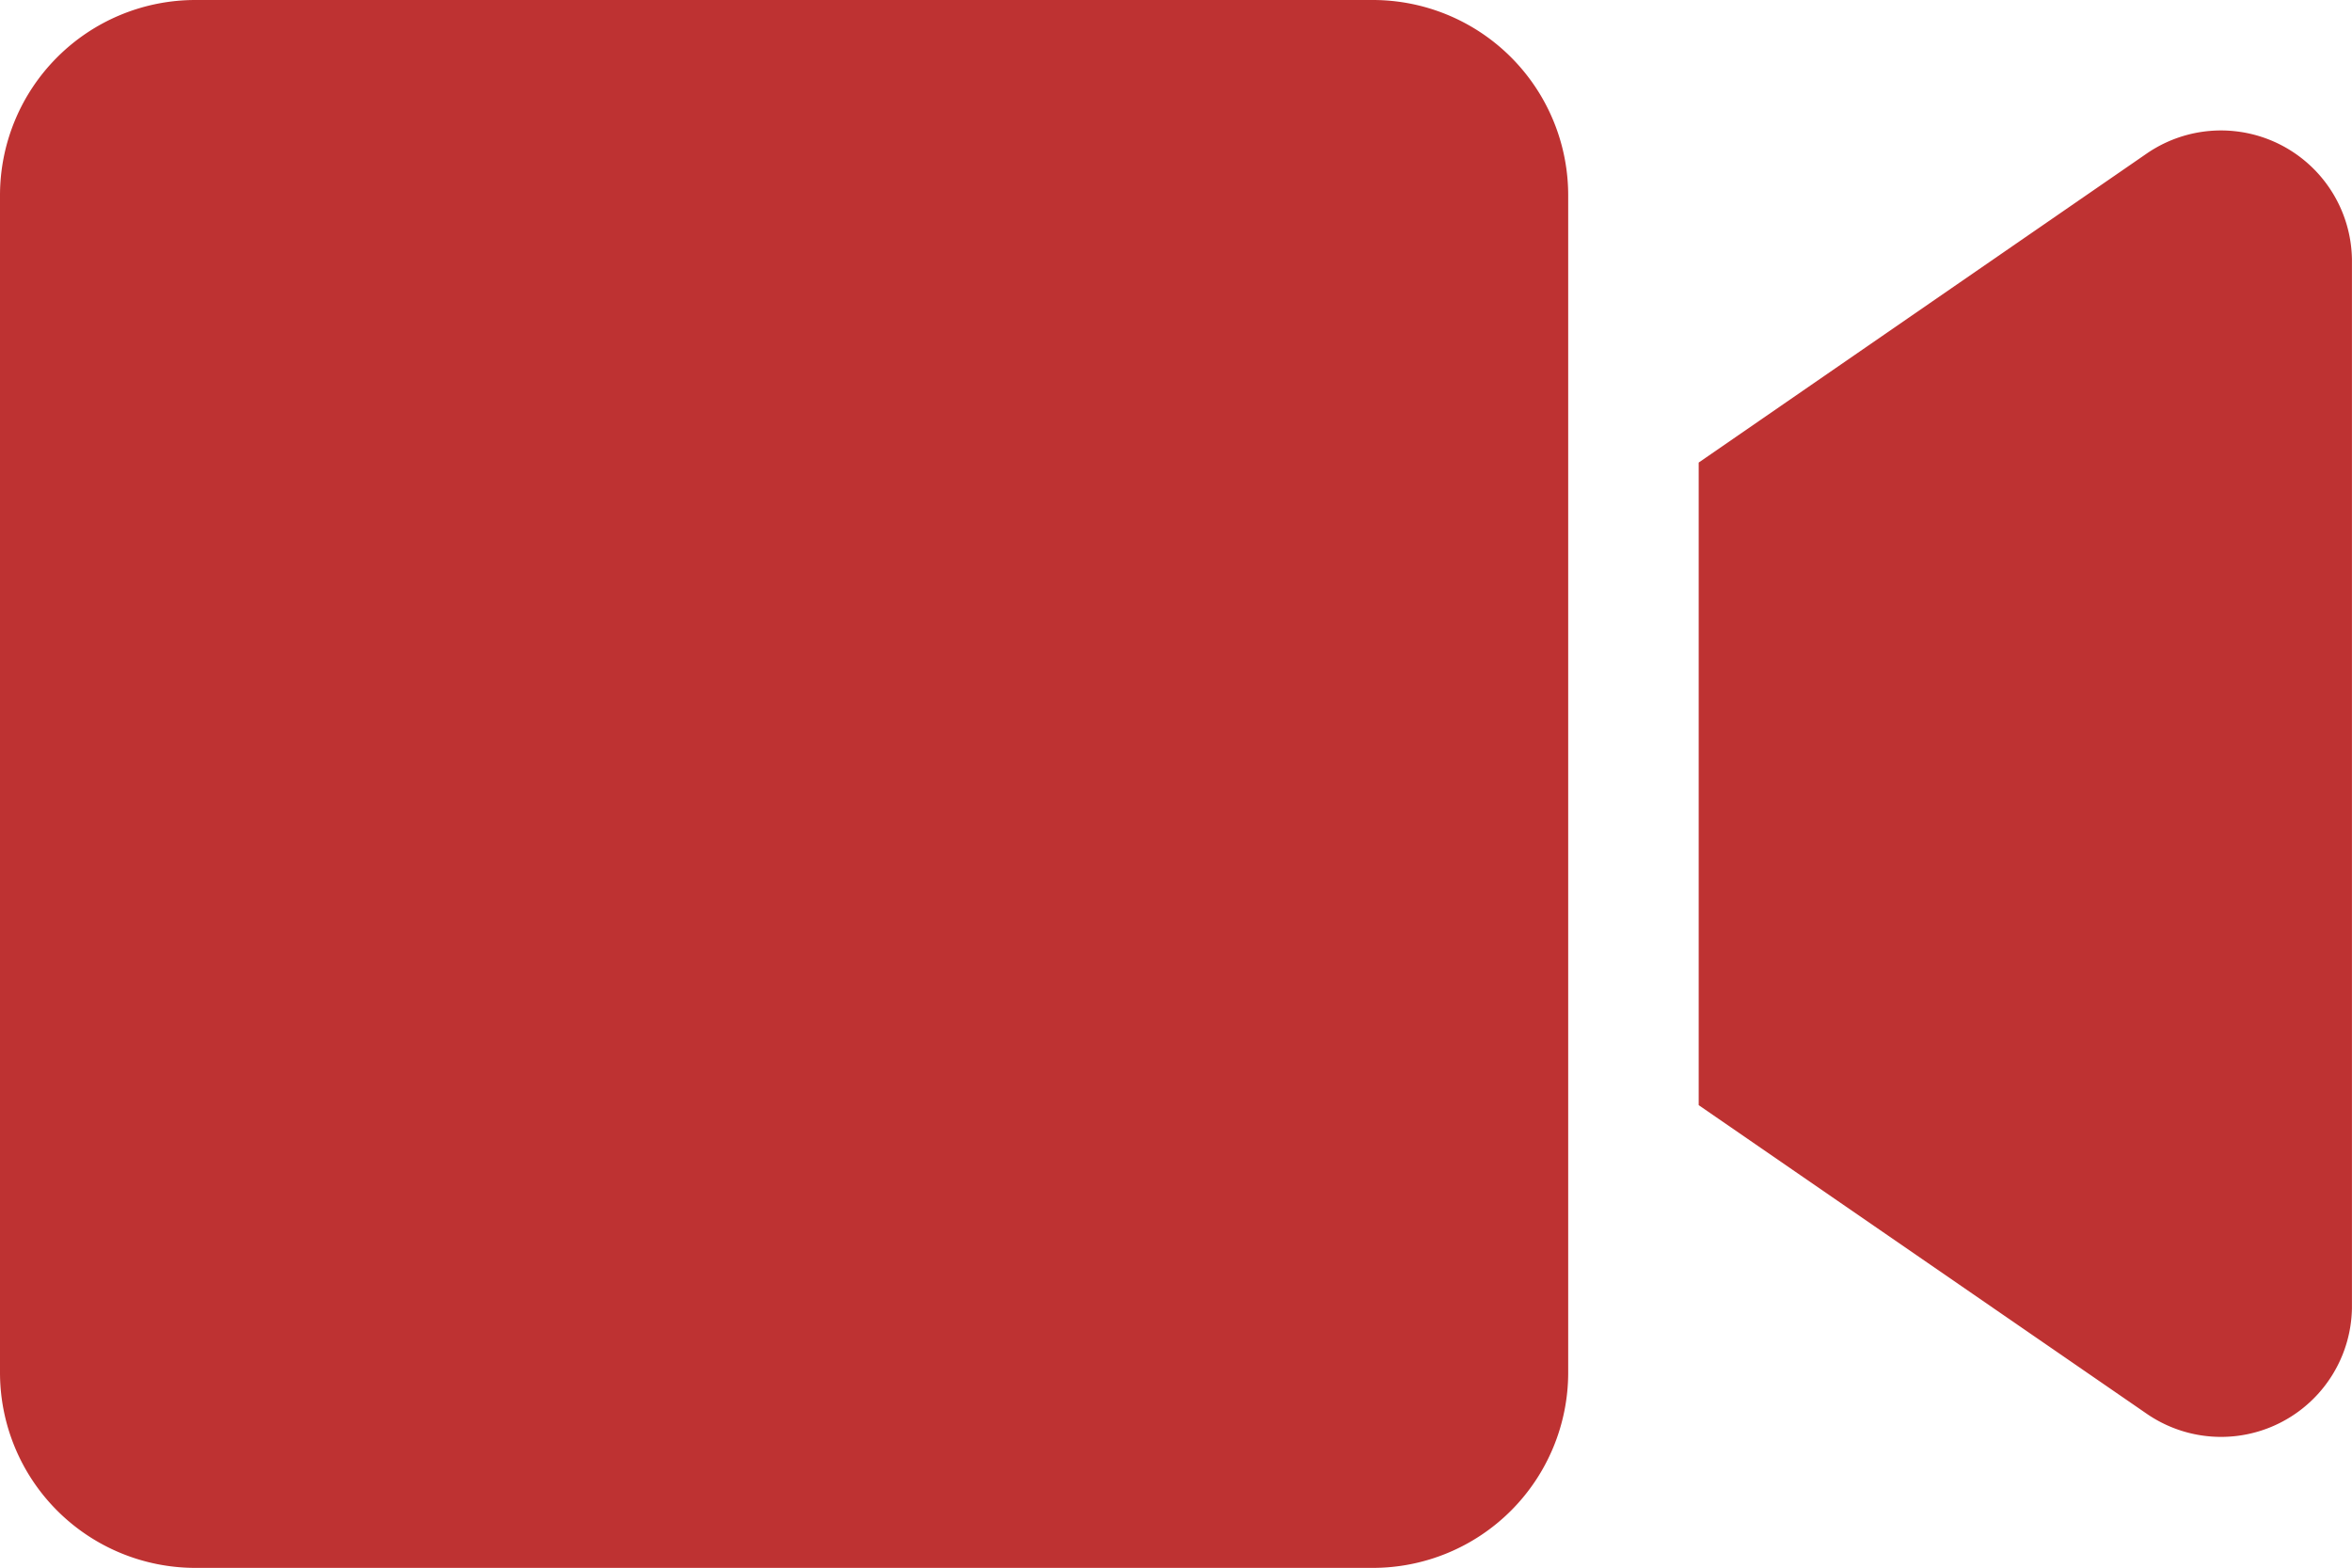 <svg xmlns="http://www.w3.org/2000/svg" width="39.724" height="26.482" viewBox="0 0 39.724 26.482"><path d="M23.186,4.5H3.3A3.3,3.3,0,0,0,0,7.8V27.686a3.3,3.3,0,0,0,3.3,3.3H23.186a3.3,3.3,0,0,0,3.3-3.3V7.8A3.3,3.3,0,0,0,23.186,4.5ZM36.248,7.1l-7.558,5.214V23.169l7.558,5.207A2.211,2.211,0,0,0,39.723,26.6V8.879A2.212,2.212,0,0,0,36.248,7.1Z" transform="translate(0 -4.5)" fill="#be3232"/></svg>